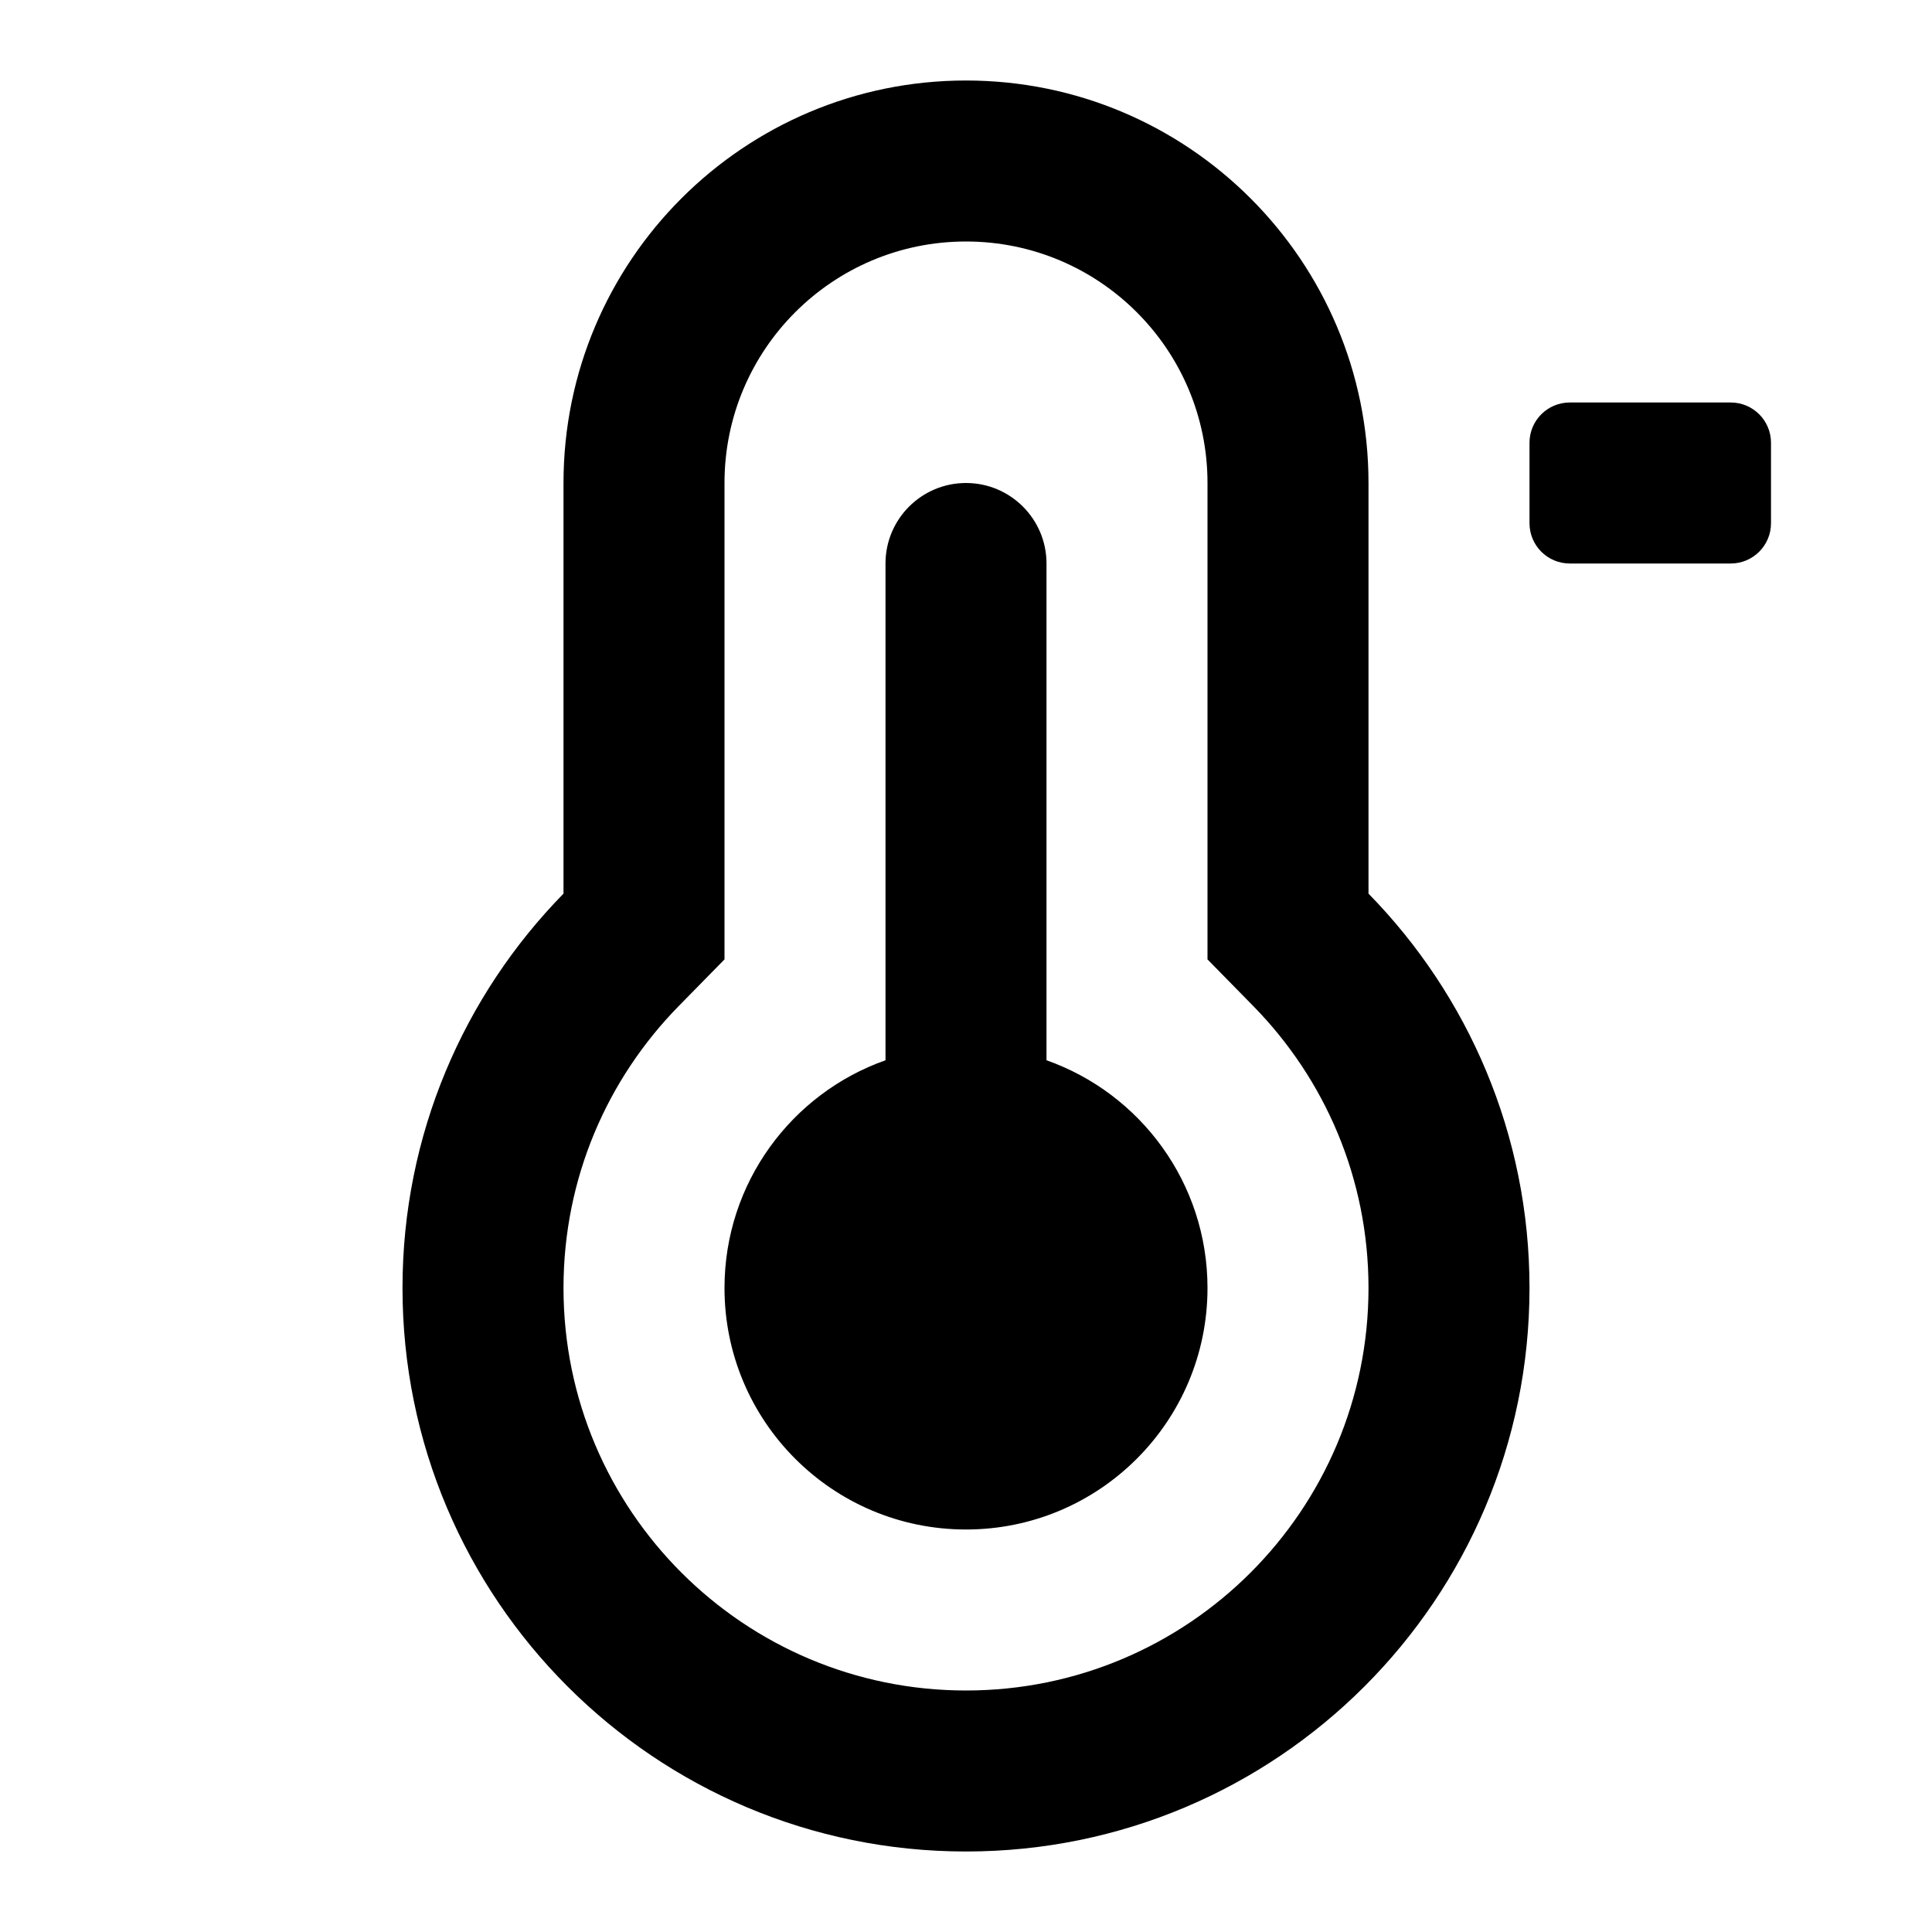 <svg width="24" height="24" viewBox="0 0 24 24" fill="none" xmlns="http://www.w3.org/2000/svg">
<g id="n-icon-termometer">
<path id="Union" fill-rule="evenodd" clip-rule="evenodd" d="M9 11.918L8.428 12.501C7.543 13.405 7 14.637 7 16C7 18.761 9.239 21 12 21C14.761 21 17 18.761 17 16C17 14.637 16.457 13.405 15.572 12.501L15 11.918V6C15 4.343 13.657 3 12 3C10.343 3 9 4.343 9 6V11.918ZM7 6C7 3.239 9.239 1 12 1C14.761 1 17 3.239 17 6V11.101C18.237 12.364 19 14.093 19 16C19 19.866 15.866 23 12 23C8.134 23 5 19.866 5 16C5 14.093 5.763 12.364 7 11.101V6ZM19 5.5C19 5.224 19.224 5 19.5 5H21.5C21.776 5 22 5.224 22 5.5V6.5C22 6.776 21.776 7 21.5 7H19.5C19.224 7 19 6.776 19 6.5V5.5ZM11 7C11 6.448 11.448 6 12 6C12.552 6 13 6.448 13 7V13.171C14.165 13.582 15 14.694 15 16C15 17.657 13.657 19 12 19C10.343 19 9 17.657 9 16C9 14.694 9.835 13.582 11 13.171V7Z" fill="black"/>
</g>
</svg>
